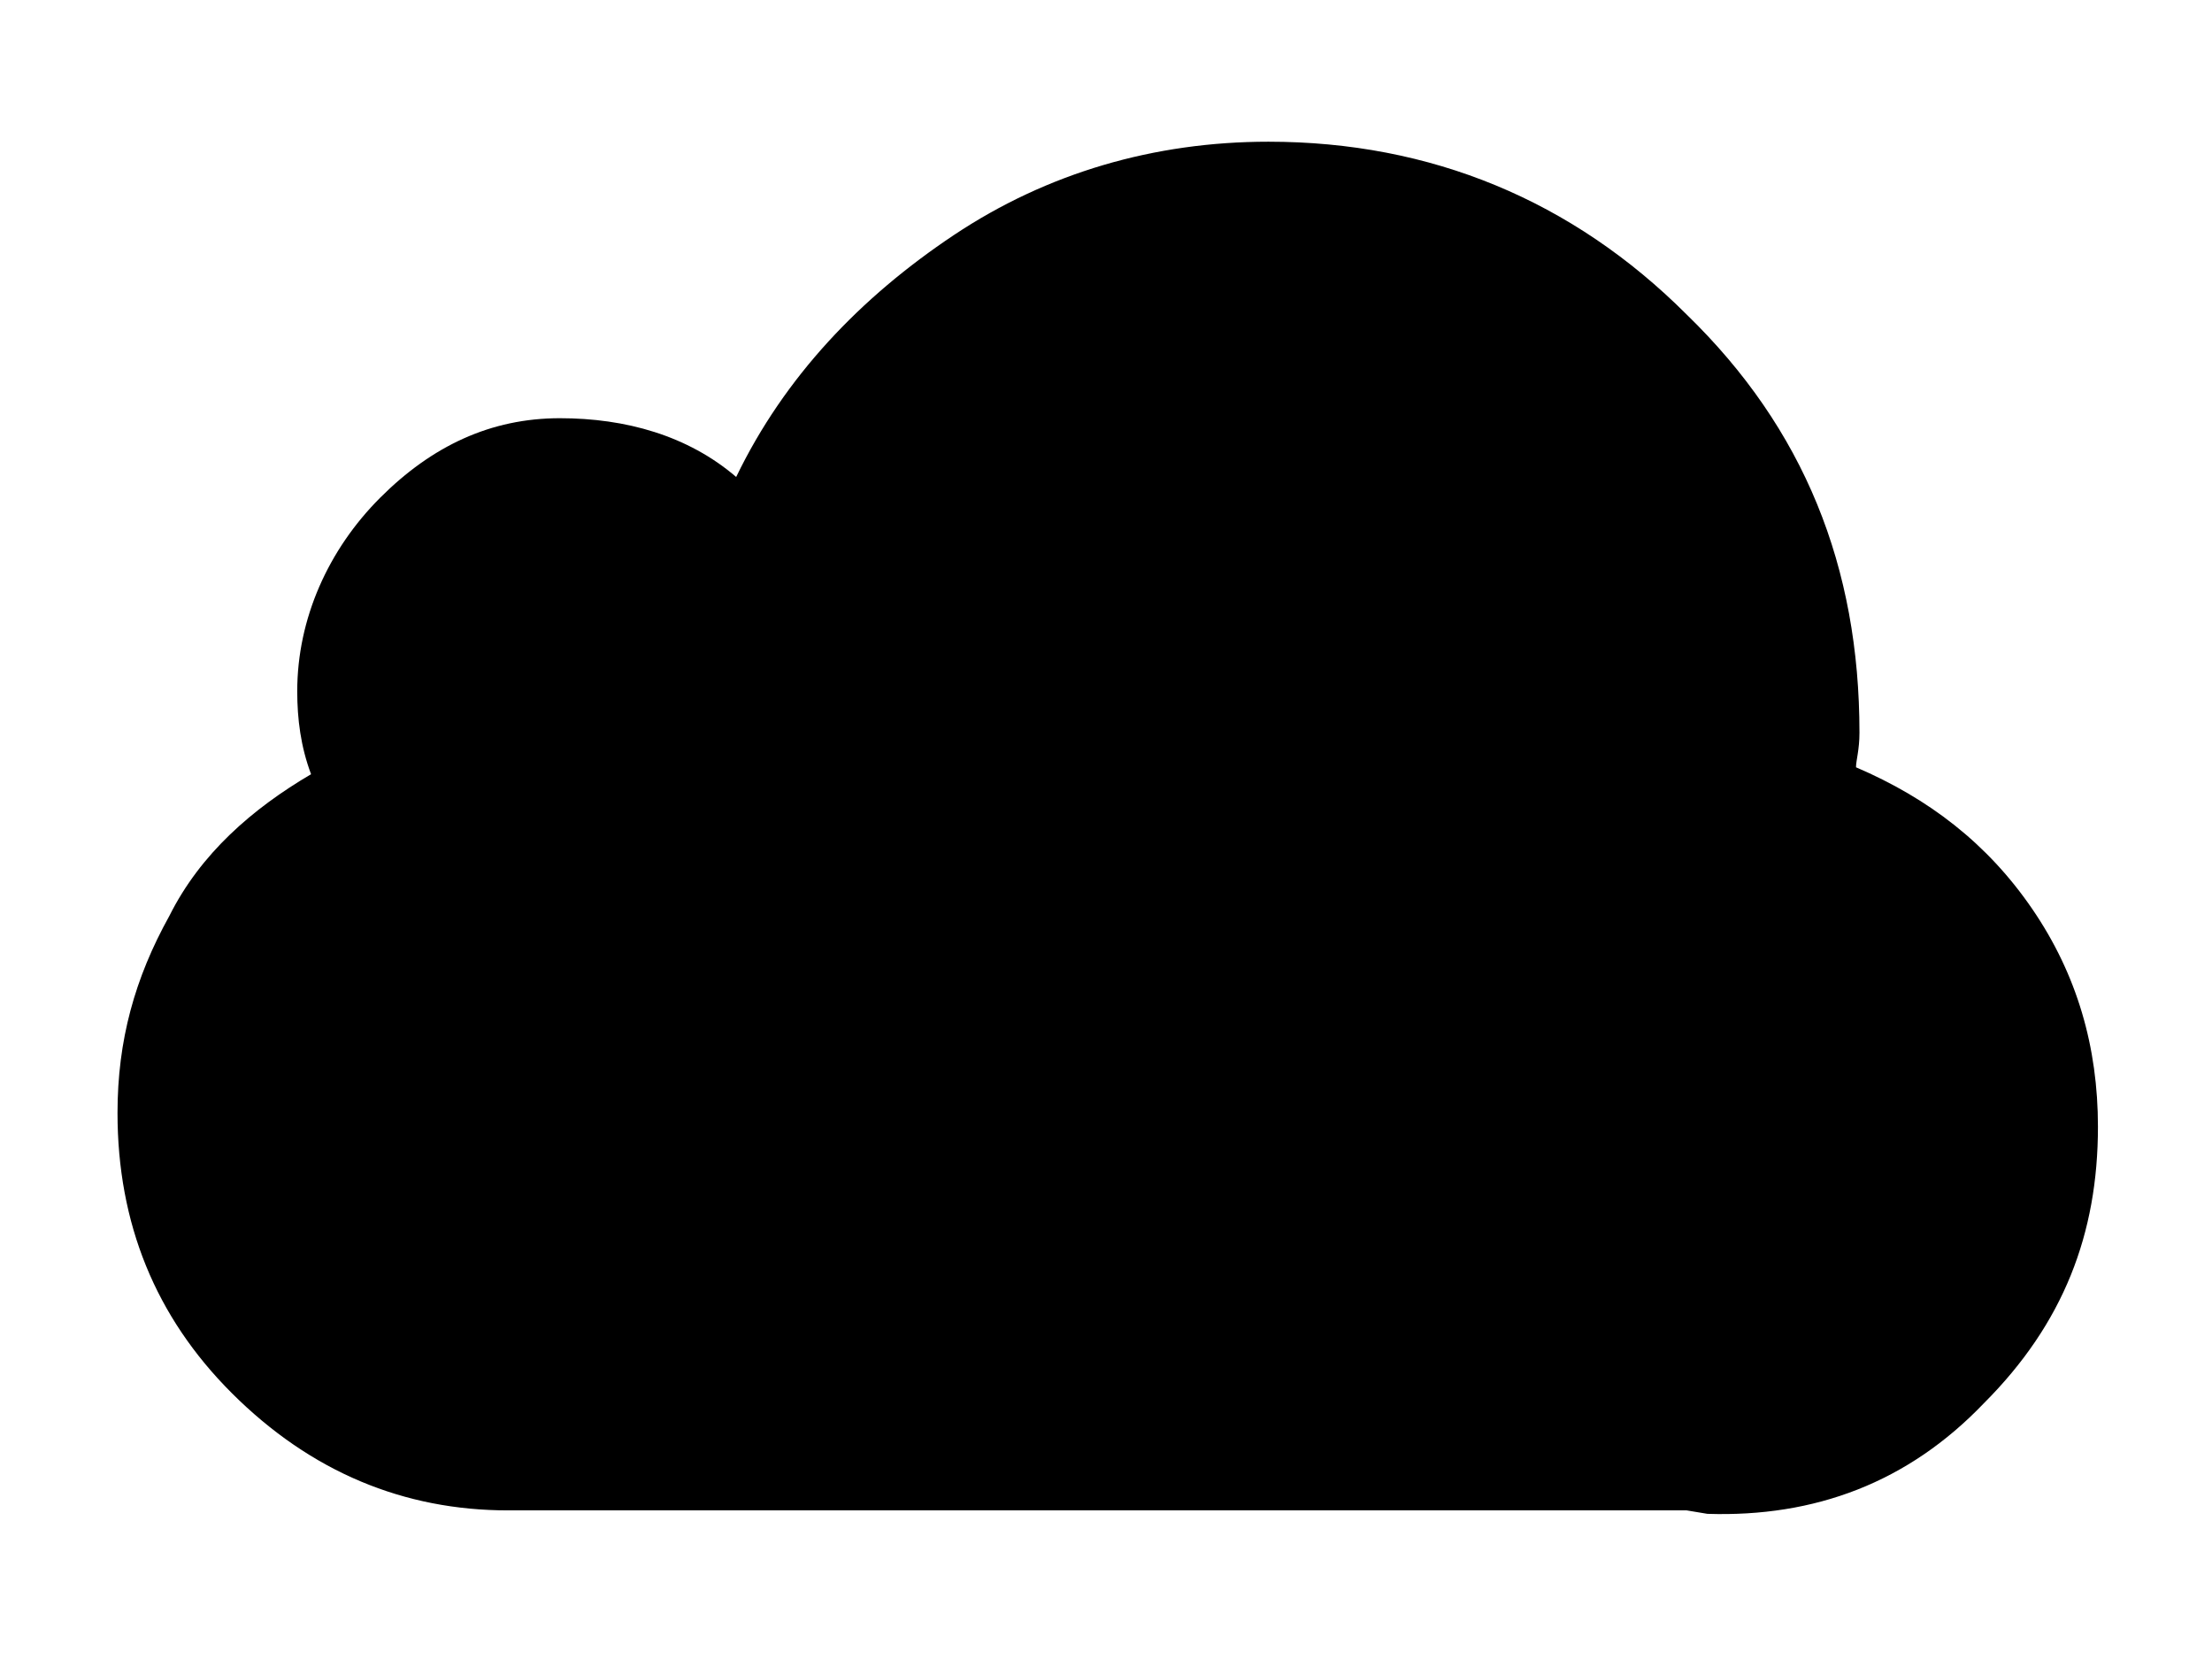 <svg xmlns="http://www.w3.org/2000/svg" viewBox="0 0 64 48">
<path d="M57.4,40.6c2.3-2.3,3.3-4.9,3.3-8c0-2.3-0.6-4.4-1.9-6.3c-1.3-1.9-3-3.2-5.1-4.1c0-0.2,0.1-0.5,0.1-1c0-4.8-1.6-8.8-5-12.1
	c-3.3-3.3-7.4-5-12.1-5c-3.3,0-6.4,0.9-9.1,2.7c-2.7,1.8-4.9,4.1-6.3,7c-1.4-1.2-3.2-1.7-5.1-1.7c-2,0-3.7,0.8-5.2,2.3
	S8.6,17.9,8.6,20c0,0.8,0.1,1.6,0.4,2.4c-1.7,1-3.2,2.3-4.1,4.1c-1,1.8-1.5,3.6-1.5,5.7c0,3.2,1.1,5.9,3.3,8.1c2.3,2.3,5,3.4,8,3.4
	h34.1l0.6,0.1C52.5,43.9,55.2,42.9,57.4,40.6z"/>
</svg>
